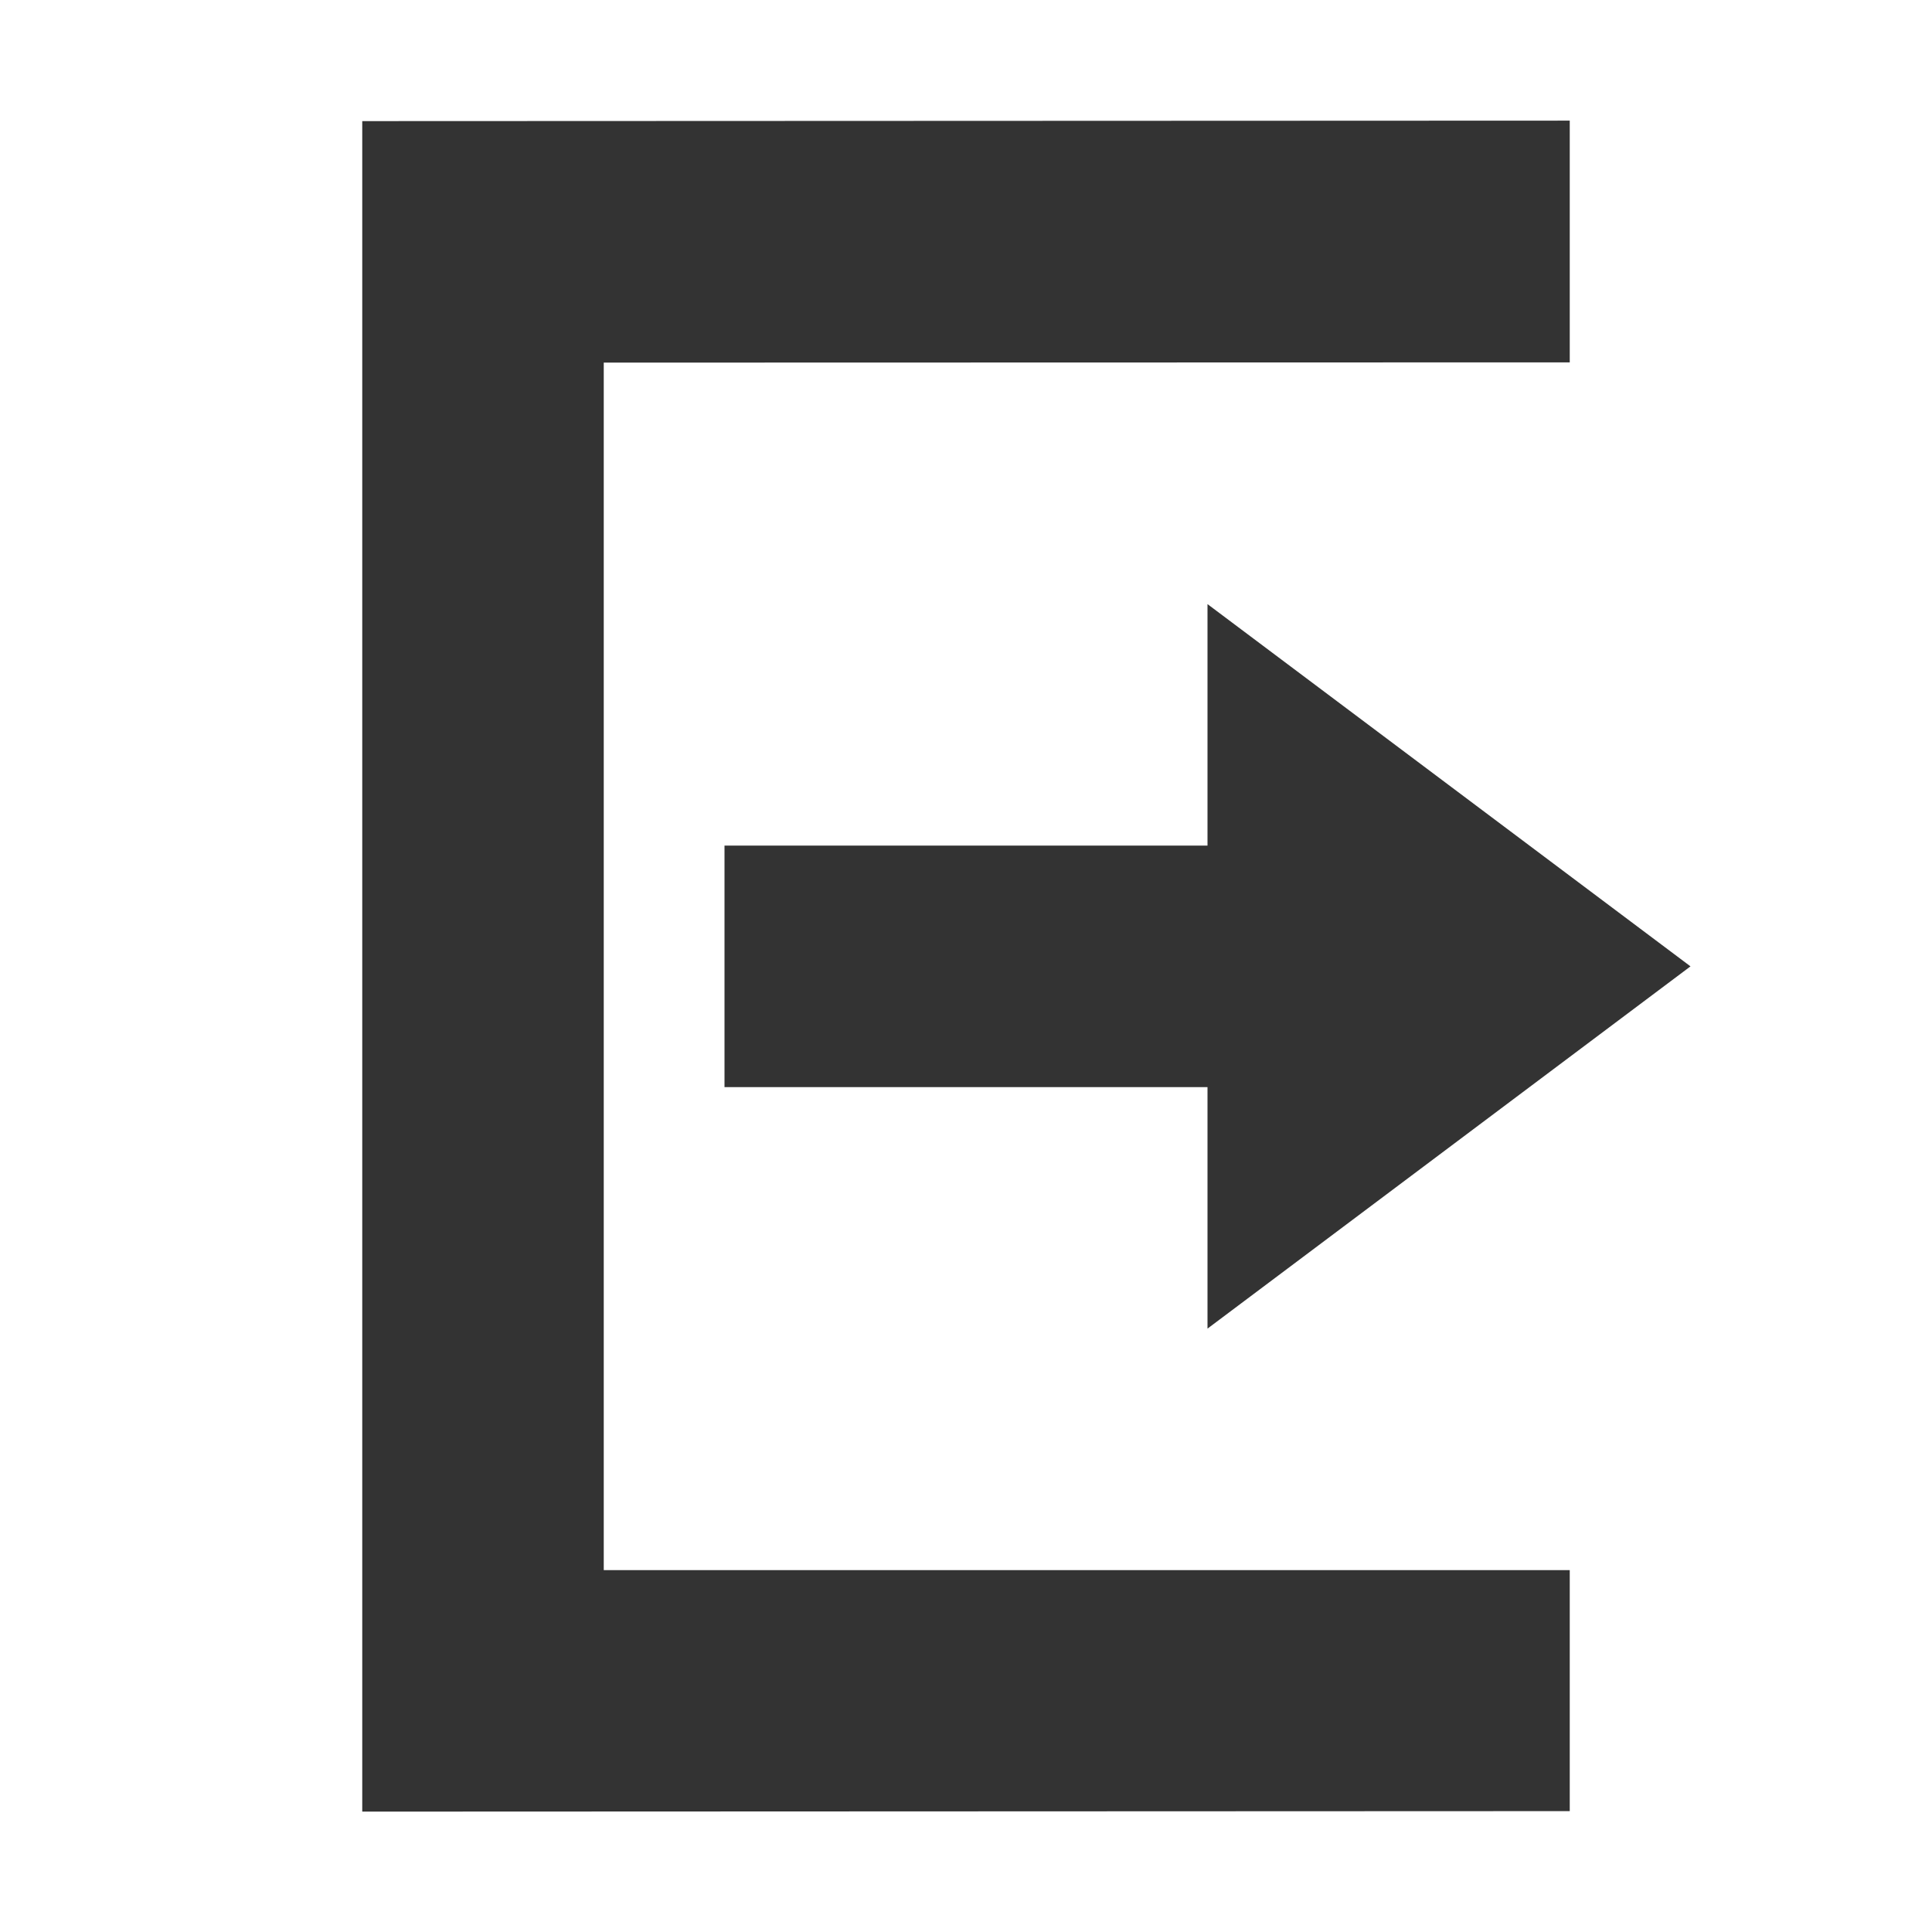 <svg xmlns="http://www.w3.org/2000/svg" width="16" height="16">
    <g color="#bebebe" fill="#333333">
        <path d="m 655,50 4,3 -4,3 v -2 h -4 v -2 h 4 z" style="marker:none" overflow="visible" transform="translate(-645 -44.997)"/>
        <path d="m 648,60 10,-0.004 V 58 h -8 v -10 0 l 8,-0.002 v -2.002 l -10,0.004 z" style="marker:none" overflow="visible" transform="translate(-645 -44.997)"/>
    </g>
</svg>
